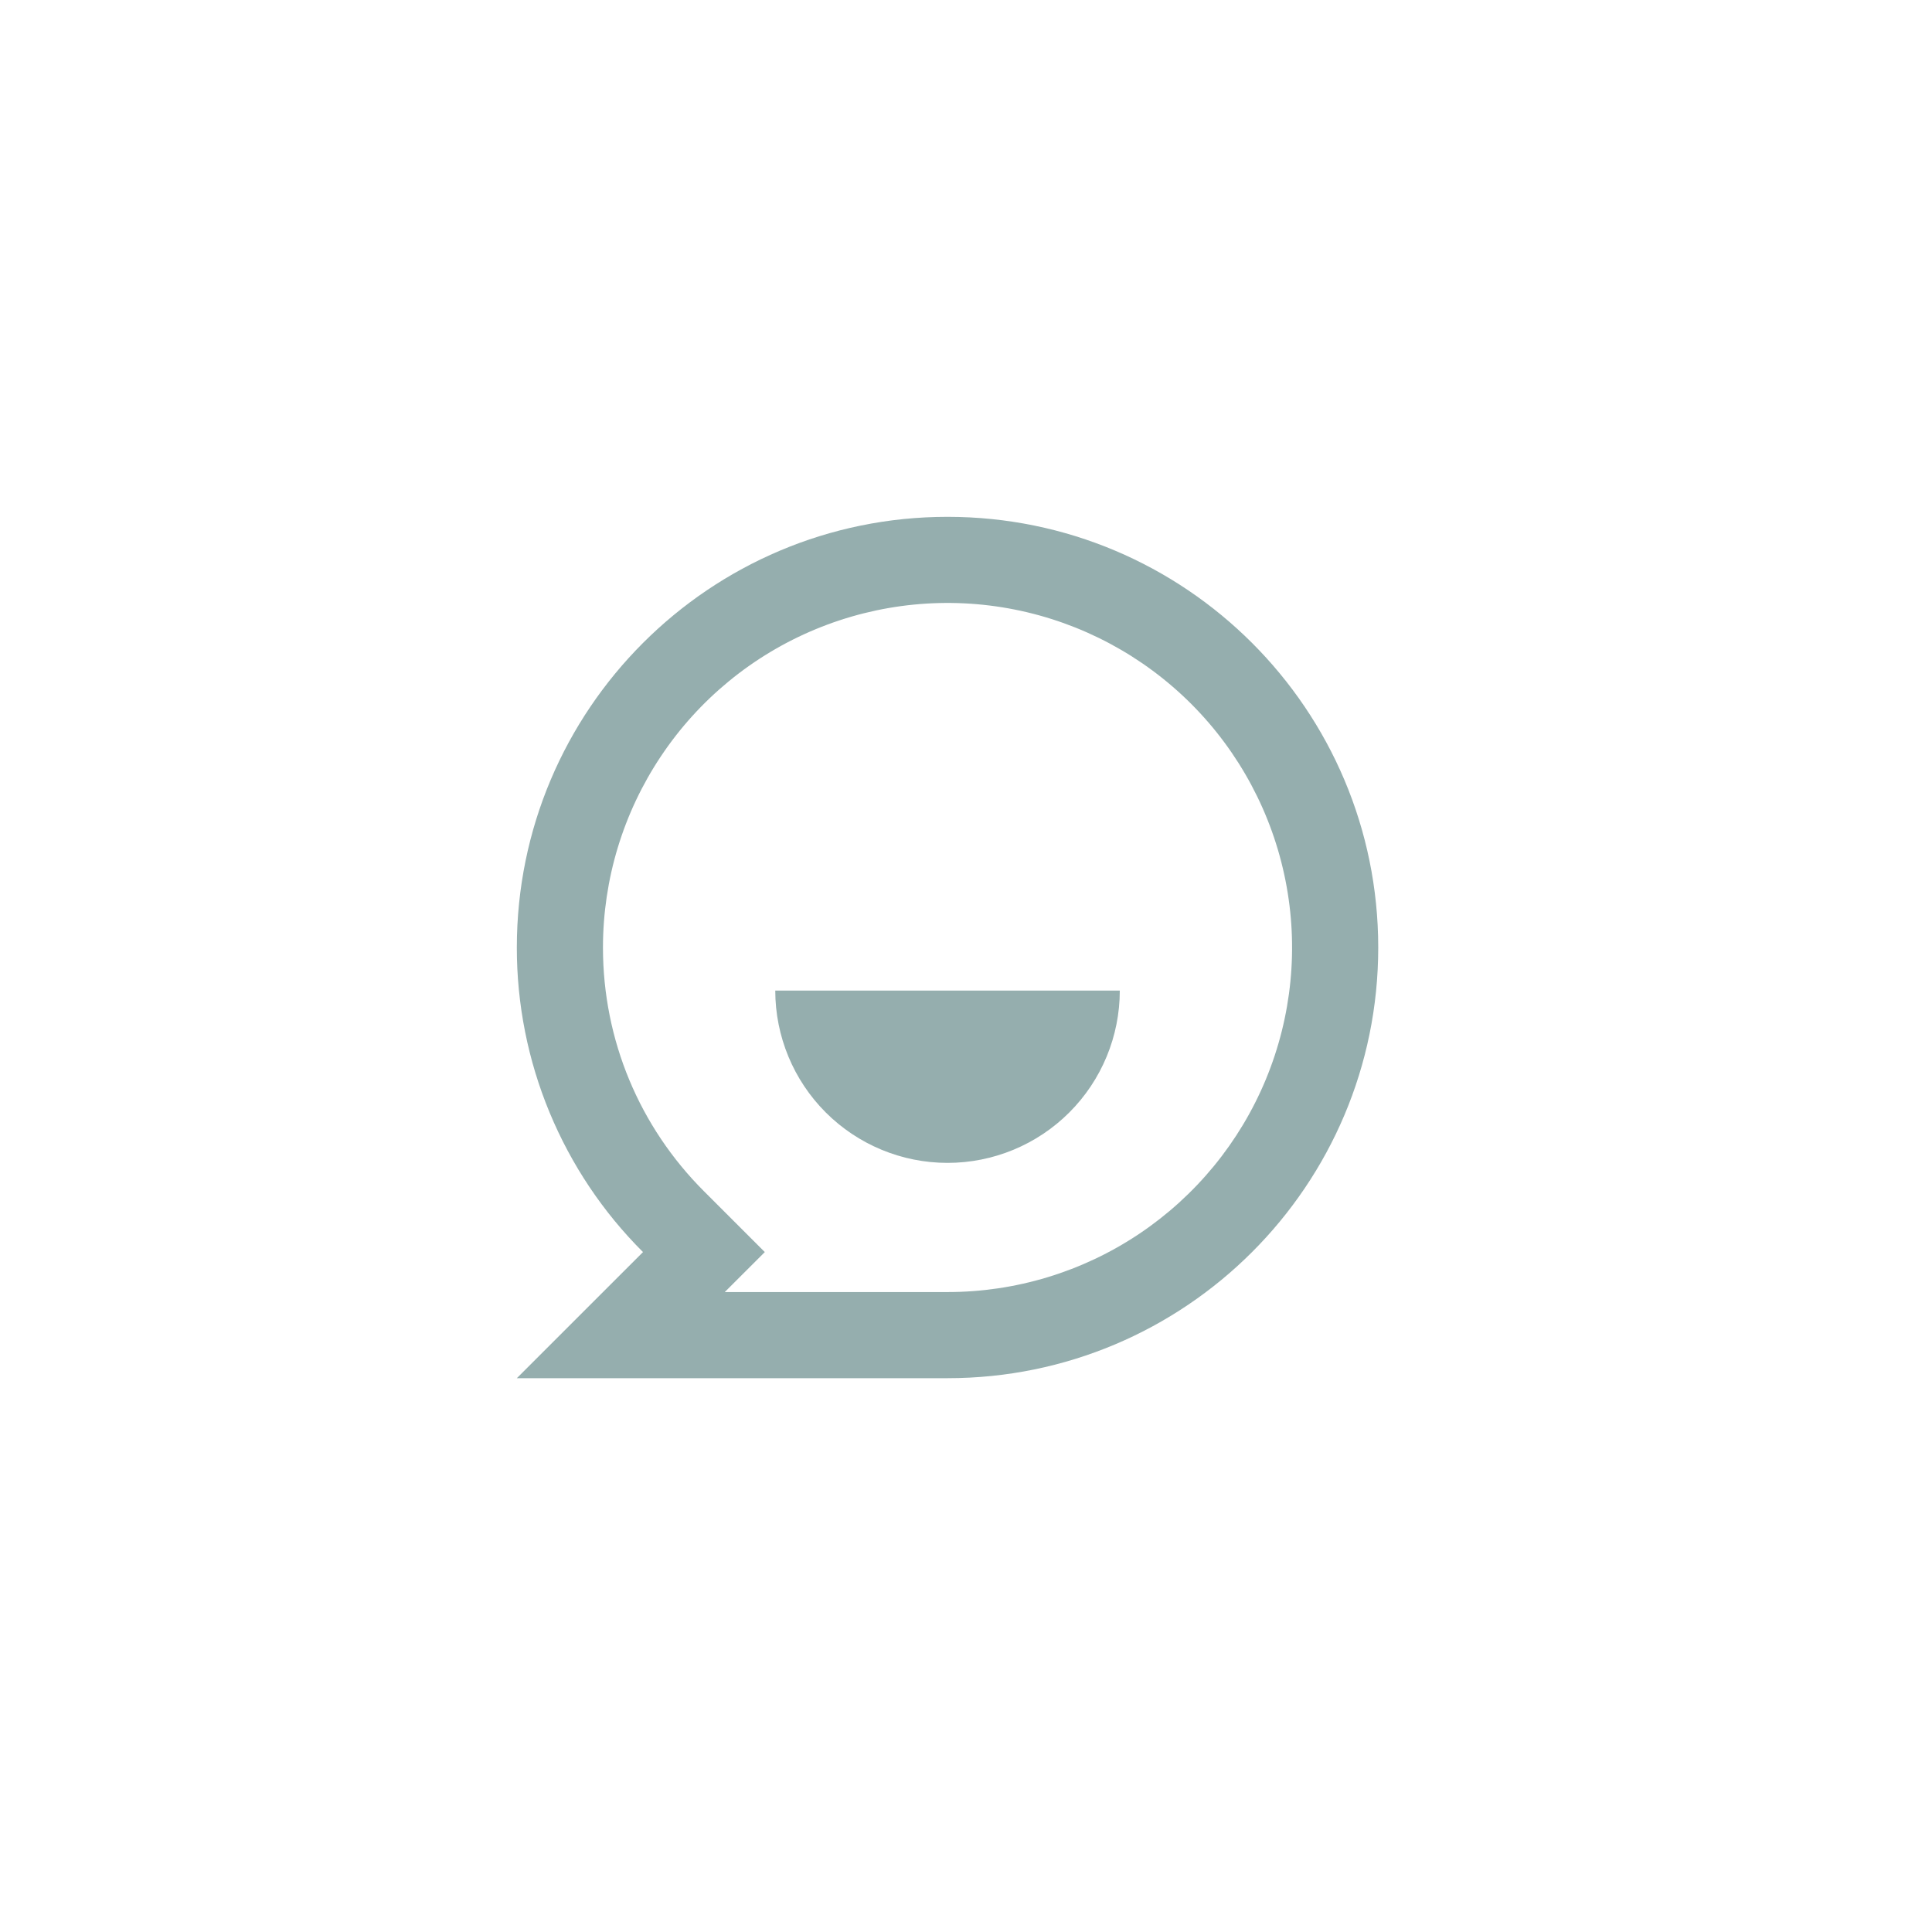 <svg width="43" height="43" viewBox="0 0 43 43" fill="none" xmlns="http://www.w3.org/2000/svg">
<path d="M11.503 21.089C11.503 15.794 15.795 11.503 21.089 11.503C26.383 11.503 30.675 15.794 30.675 21.089C30.675 26.383 26.383 30.674 21.089 30.674H11.503L14.311 27.867C13.419 26.978 12.713 25.921 12.231 24.758C11.749 23.595 11.502 22.348 11.503 21.089V21.089ZM16.131 28.757H21.089C22.606 28.757 24.088 28.308 25.349 27.465C26.61 26.622 27.593 25.425 28.174 24.023C28.754 22.622 28.906 21.08 28.61 19.593C28.314 18.105 27.584 16.739 26.512 15.666C25.439 14.594 24.073 13.863 22.585 13.567C21.098 13.271 19.556 13.423 18.154 14.004C16.753 14.584 15.555 15.567 14.713 16.828C13.87 18.089 13.42 19.572 13.42 21.089C13.42 23.152 14.236 25.081 15.666 26.511L17.022 27.867L16.131 28.757V28.757ZM17.255 22.047H24.923C24.923 23.064 24.519 24.04 23.8 24.759C23.081 25.478 22.106 25.882 21.089 25.882C20.072 25.882 19.097 25.478 18.378 24.759C17.659 24.04 17.255 23.064 17.255 22.047V22.047Z" fill="#95AEAE"/>
</svg>
